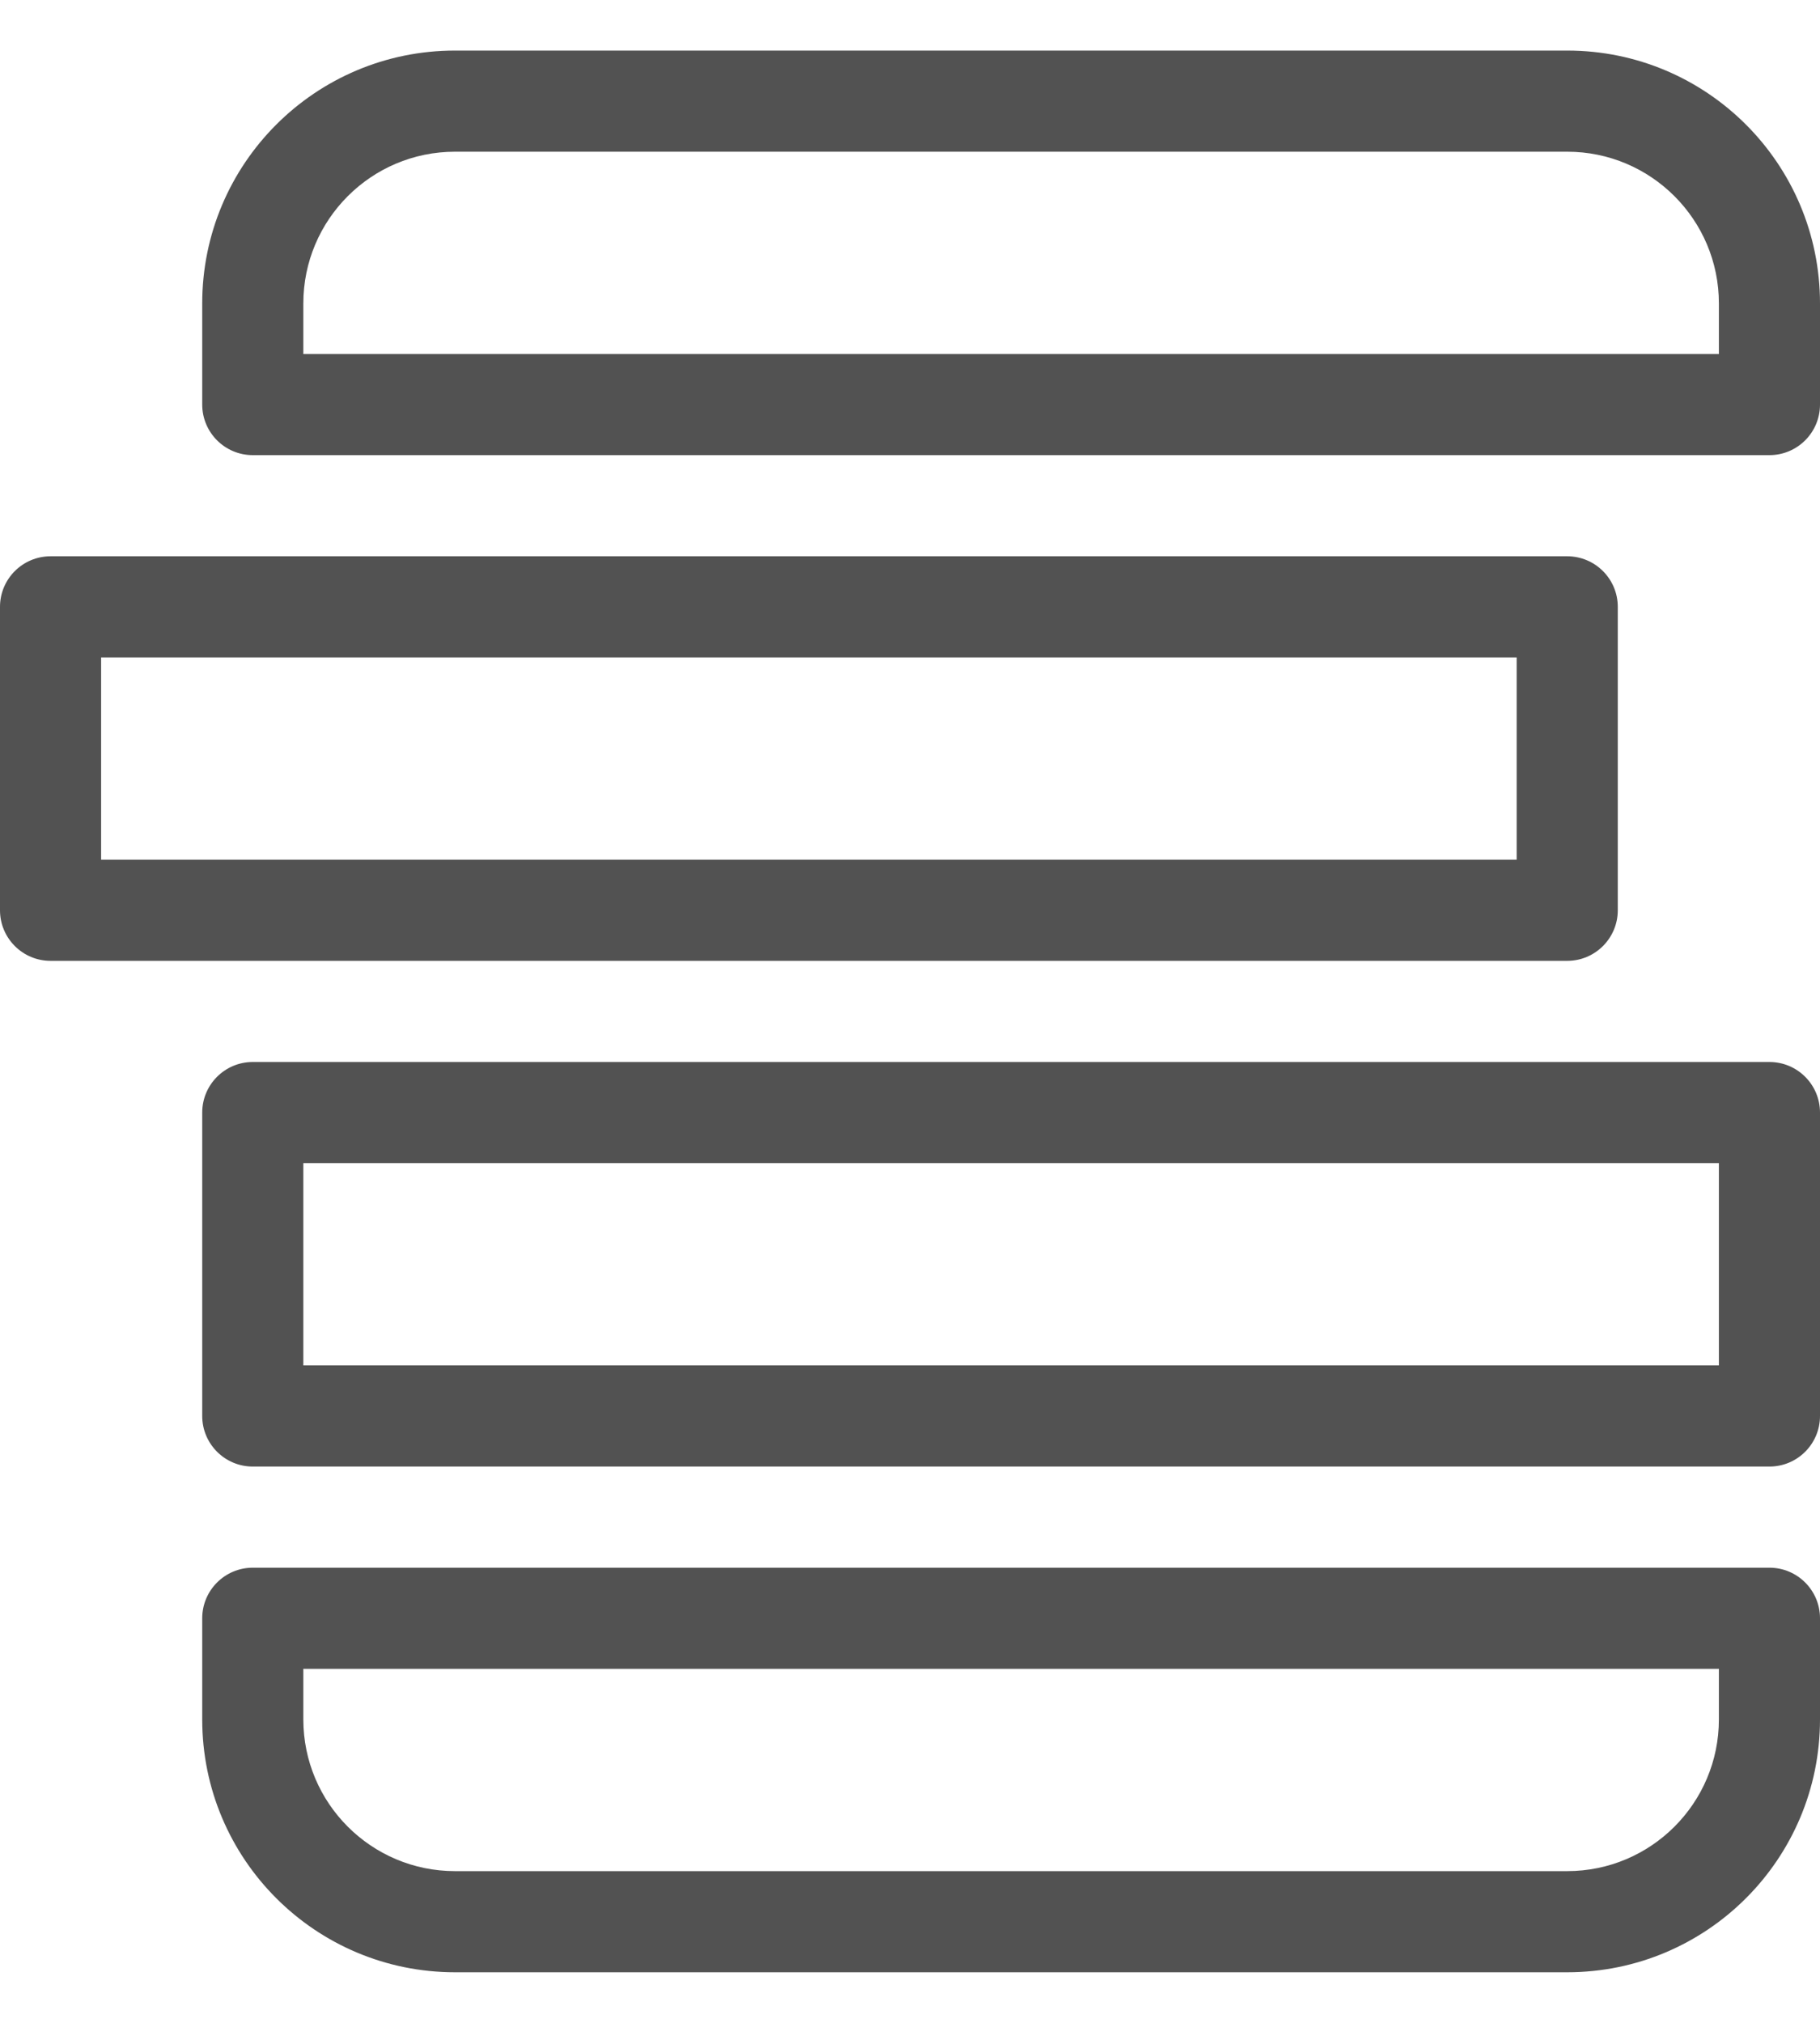 <svg width="18" height="20" viewBox="0 0 18 20" fill="none" xmlns="http://www.w3.org/2000/svg">
<path d="M17 16.5L3 16.5L3 17C3 17.828 3.672 18.5 4.5 18.5L15.5 18.5C16.328 18.5 17 17.828 17 17L17 16.5ZM18 16L18 17C18 18.381 16.881 19.5 15.5 19.5L4.5 19.5C3.119 19.5 2 18.381 2 17L2 16C2 15.724 2.224 15.5 2.5 15.5L17.5 15.5C17.776 15.5 18 15.724 18 16ZM18 11L18 14C18 14.276 17.776 14.5 17.5 14.5L2.5 14.5C2.224 14.5 2 14.276 2 14L2 11C2 10.724 2.224 10.5 2.5 10.5L17.5 10.5C17.776 10.5 18 10.724 18 11ZM17 11.5L3 11.5L3 13.5L17 13.5L17 11.5ZM16 6L16 9C16 9.276 15.776 9.5 15.5 9.5L0.5 9.5C0.224 9.5 -8.93798e-07 9.276 -9.17939e-07 9L-1.18021e-06 6C-1.20435e-06 5.724 0.224 5.5 0.5 5.5L15.5 5.5C15.776 5.5 16 5.724 16 6ZM15 6.5L1 6.5L1 8.5L15 8.5L15 6.5ZM18 3L18 4C18 4.276 17.776 4.5 17.5 4.5L2.5 4.5C2.224 4.5 2 4.276 2 4L2 3C2 1.619 3.119 0.5 4.5 0.5L15.5 0.5C16.881 0.5 18 1.619 18 3ZM17 3.5L17 3C17 2.172 16.328 1.5 15.5 1.5L4.5 1.5C3.672 1.5 3 2.172 3 3L3 3.5L17 3.5Z" fill="#525252"/>
</svg>
